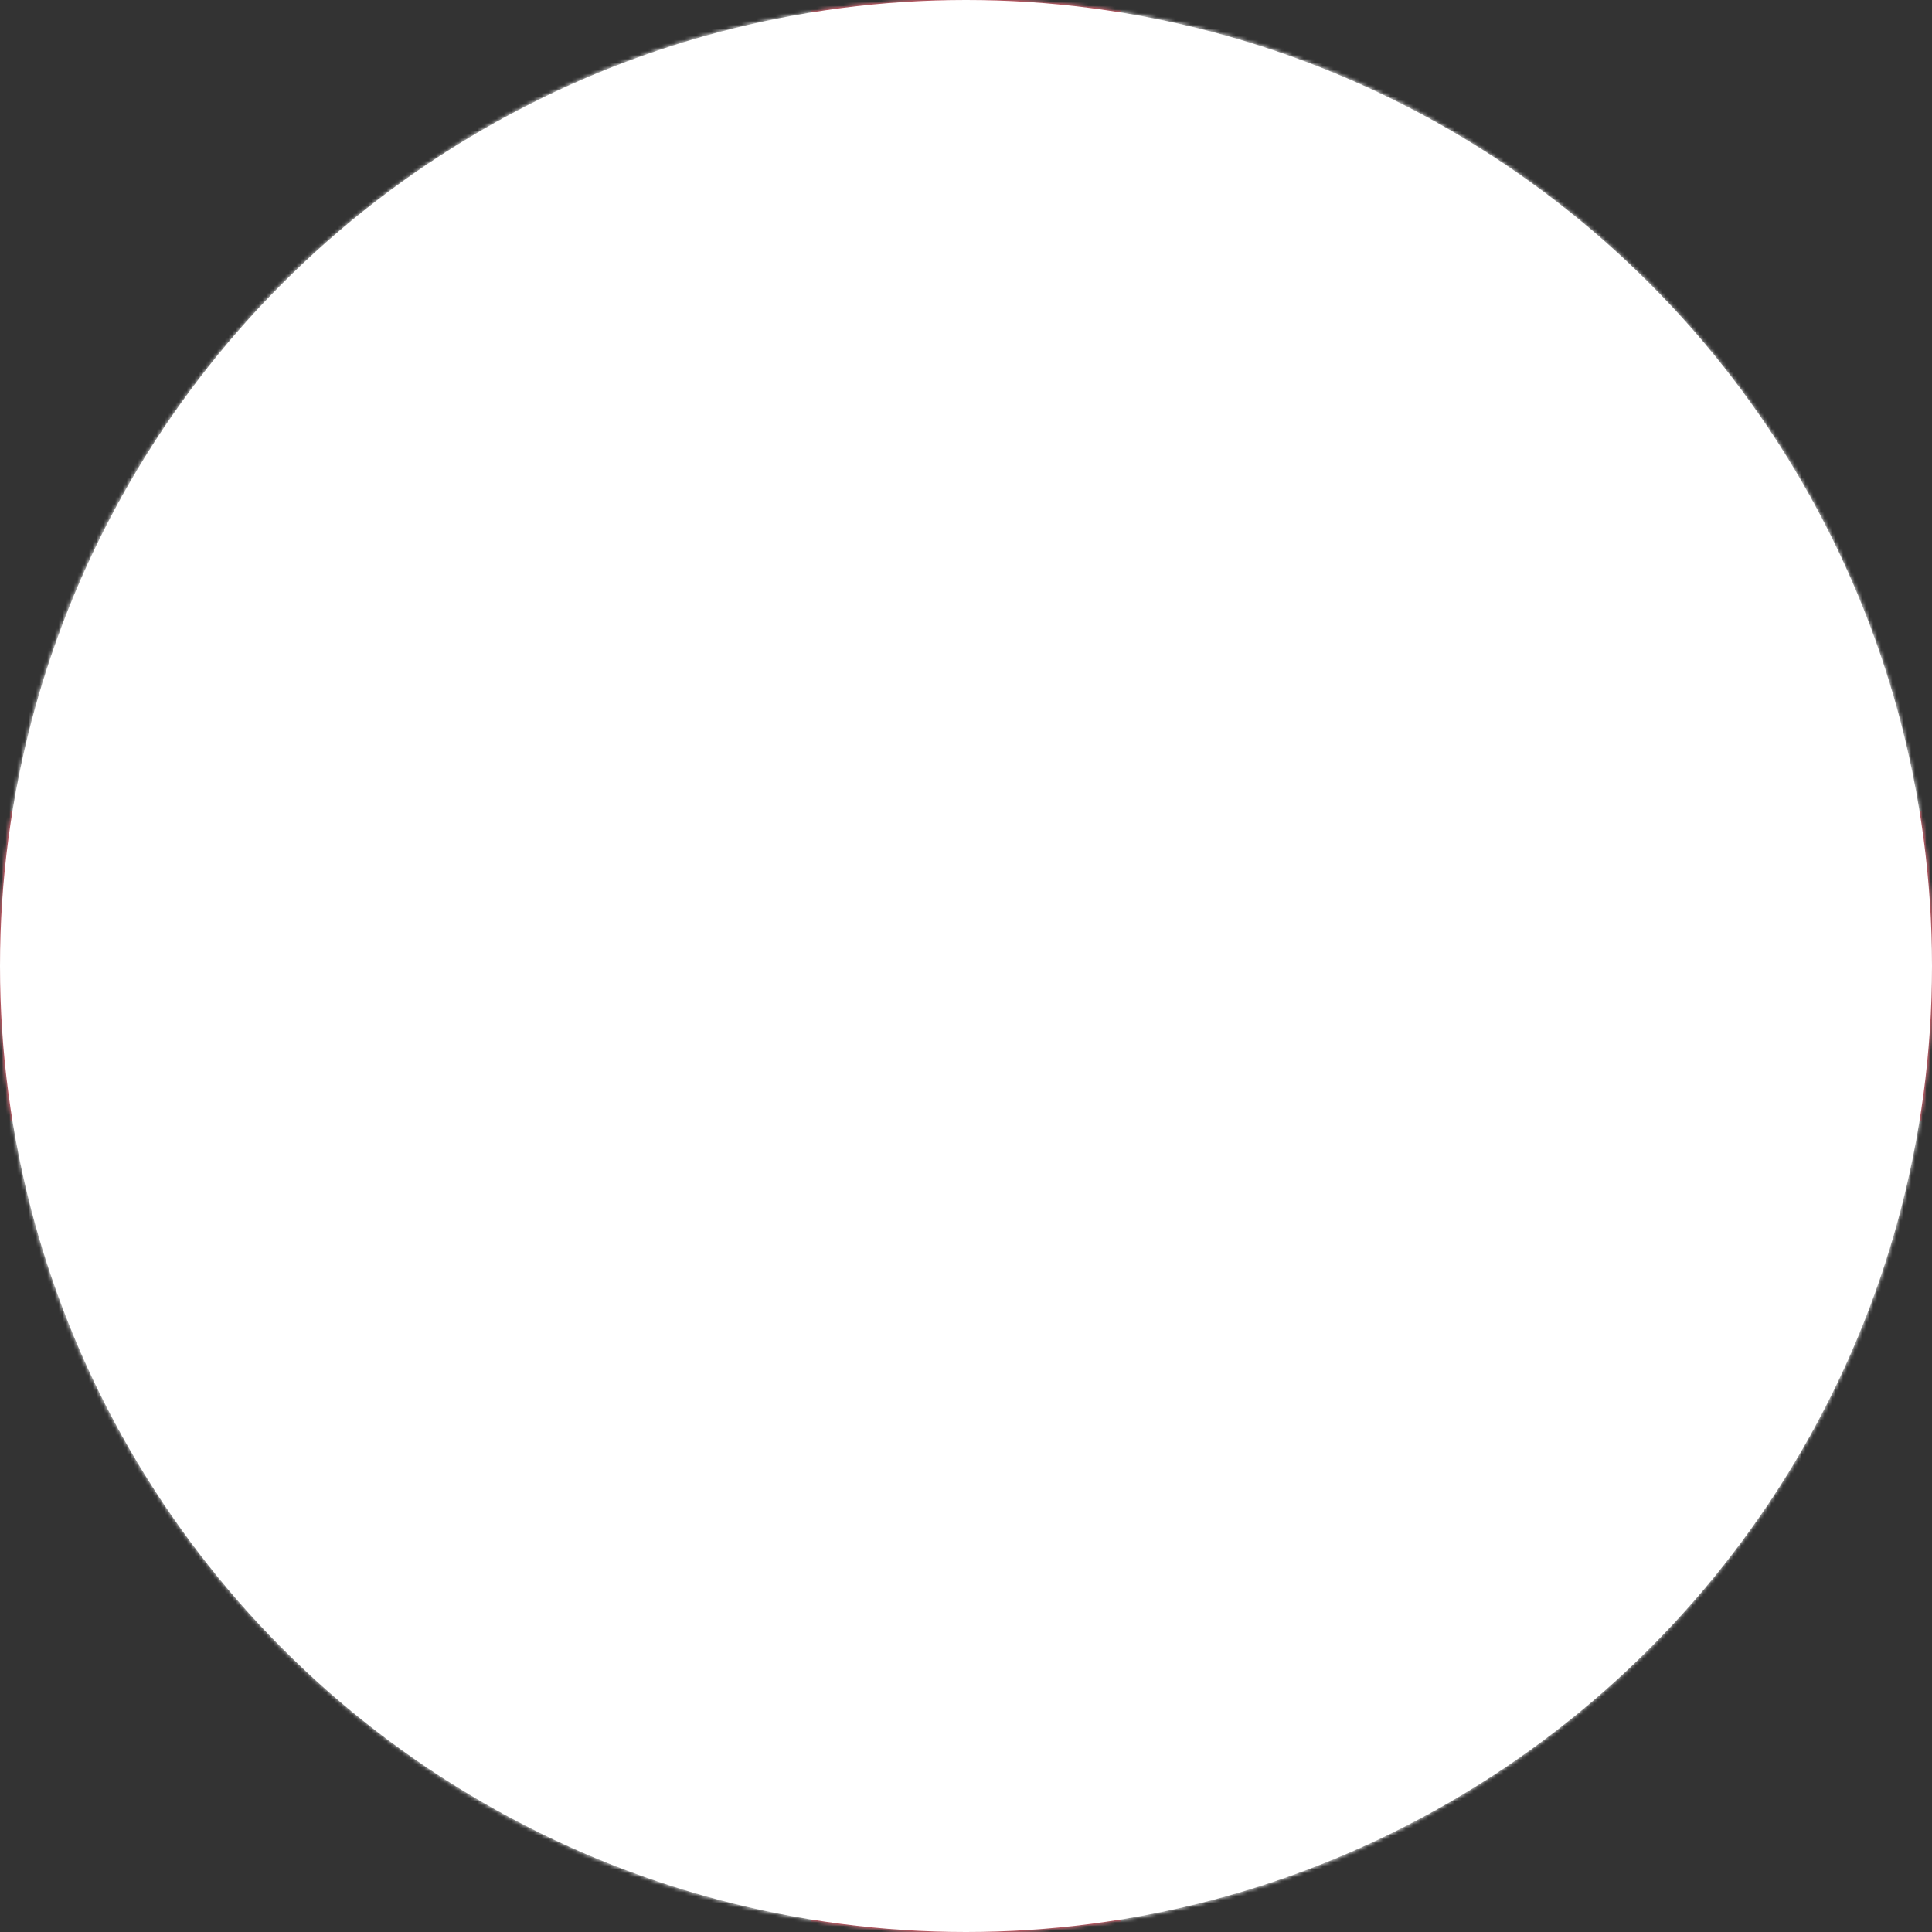 <svg xmlns="http://www.w3.org/2000/svg" viewBox="0 0 512 512"><rect x="0" y="0" width="512" height="512" fill="#333333" stroke="none"/><path fill="#fff" d="M0 0h512v512H0z" mask="url(#a)"/><path fill="#ce1124" d="M215 0h82v512h-82z" mask="url(#a)"/><path fill="#ce1124" d="M0 215h512v82H0z" mask="url(#a)"/><mask id="a"><circle cx="256" cy="256" r="256" fill="#fff"/></mask></svg>
